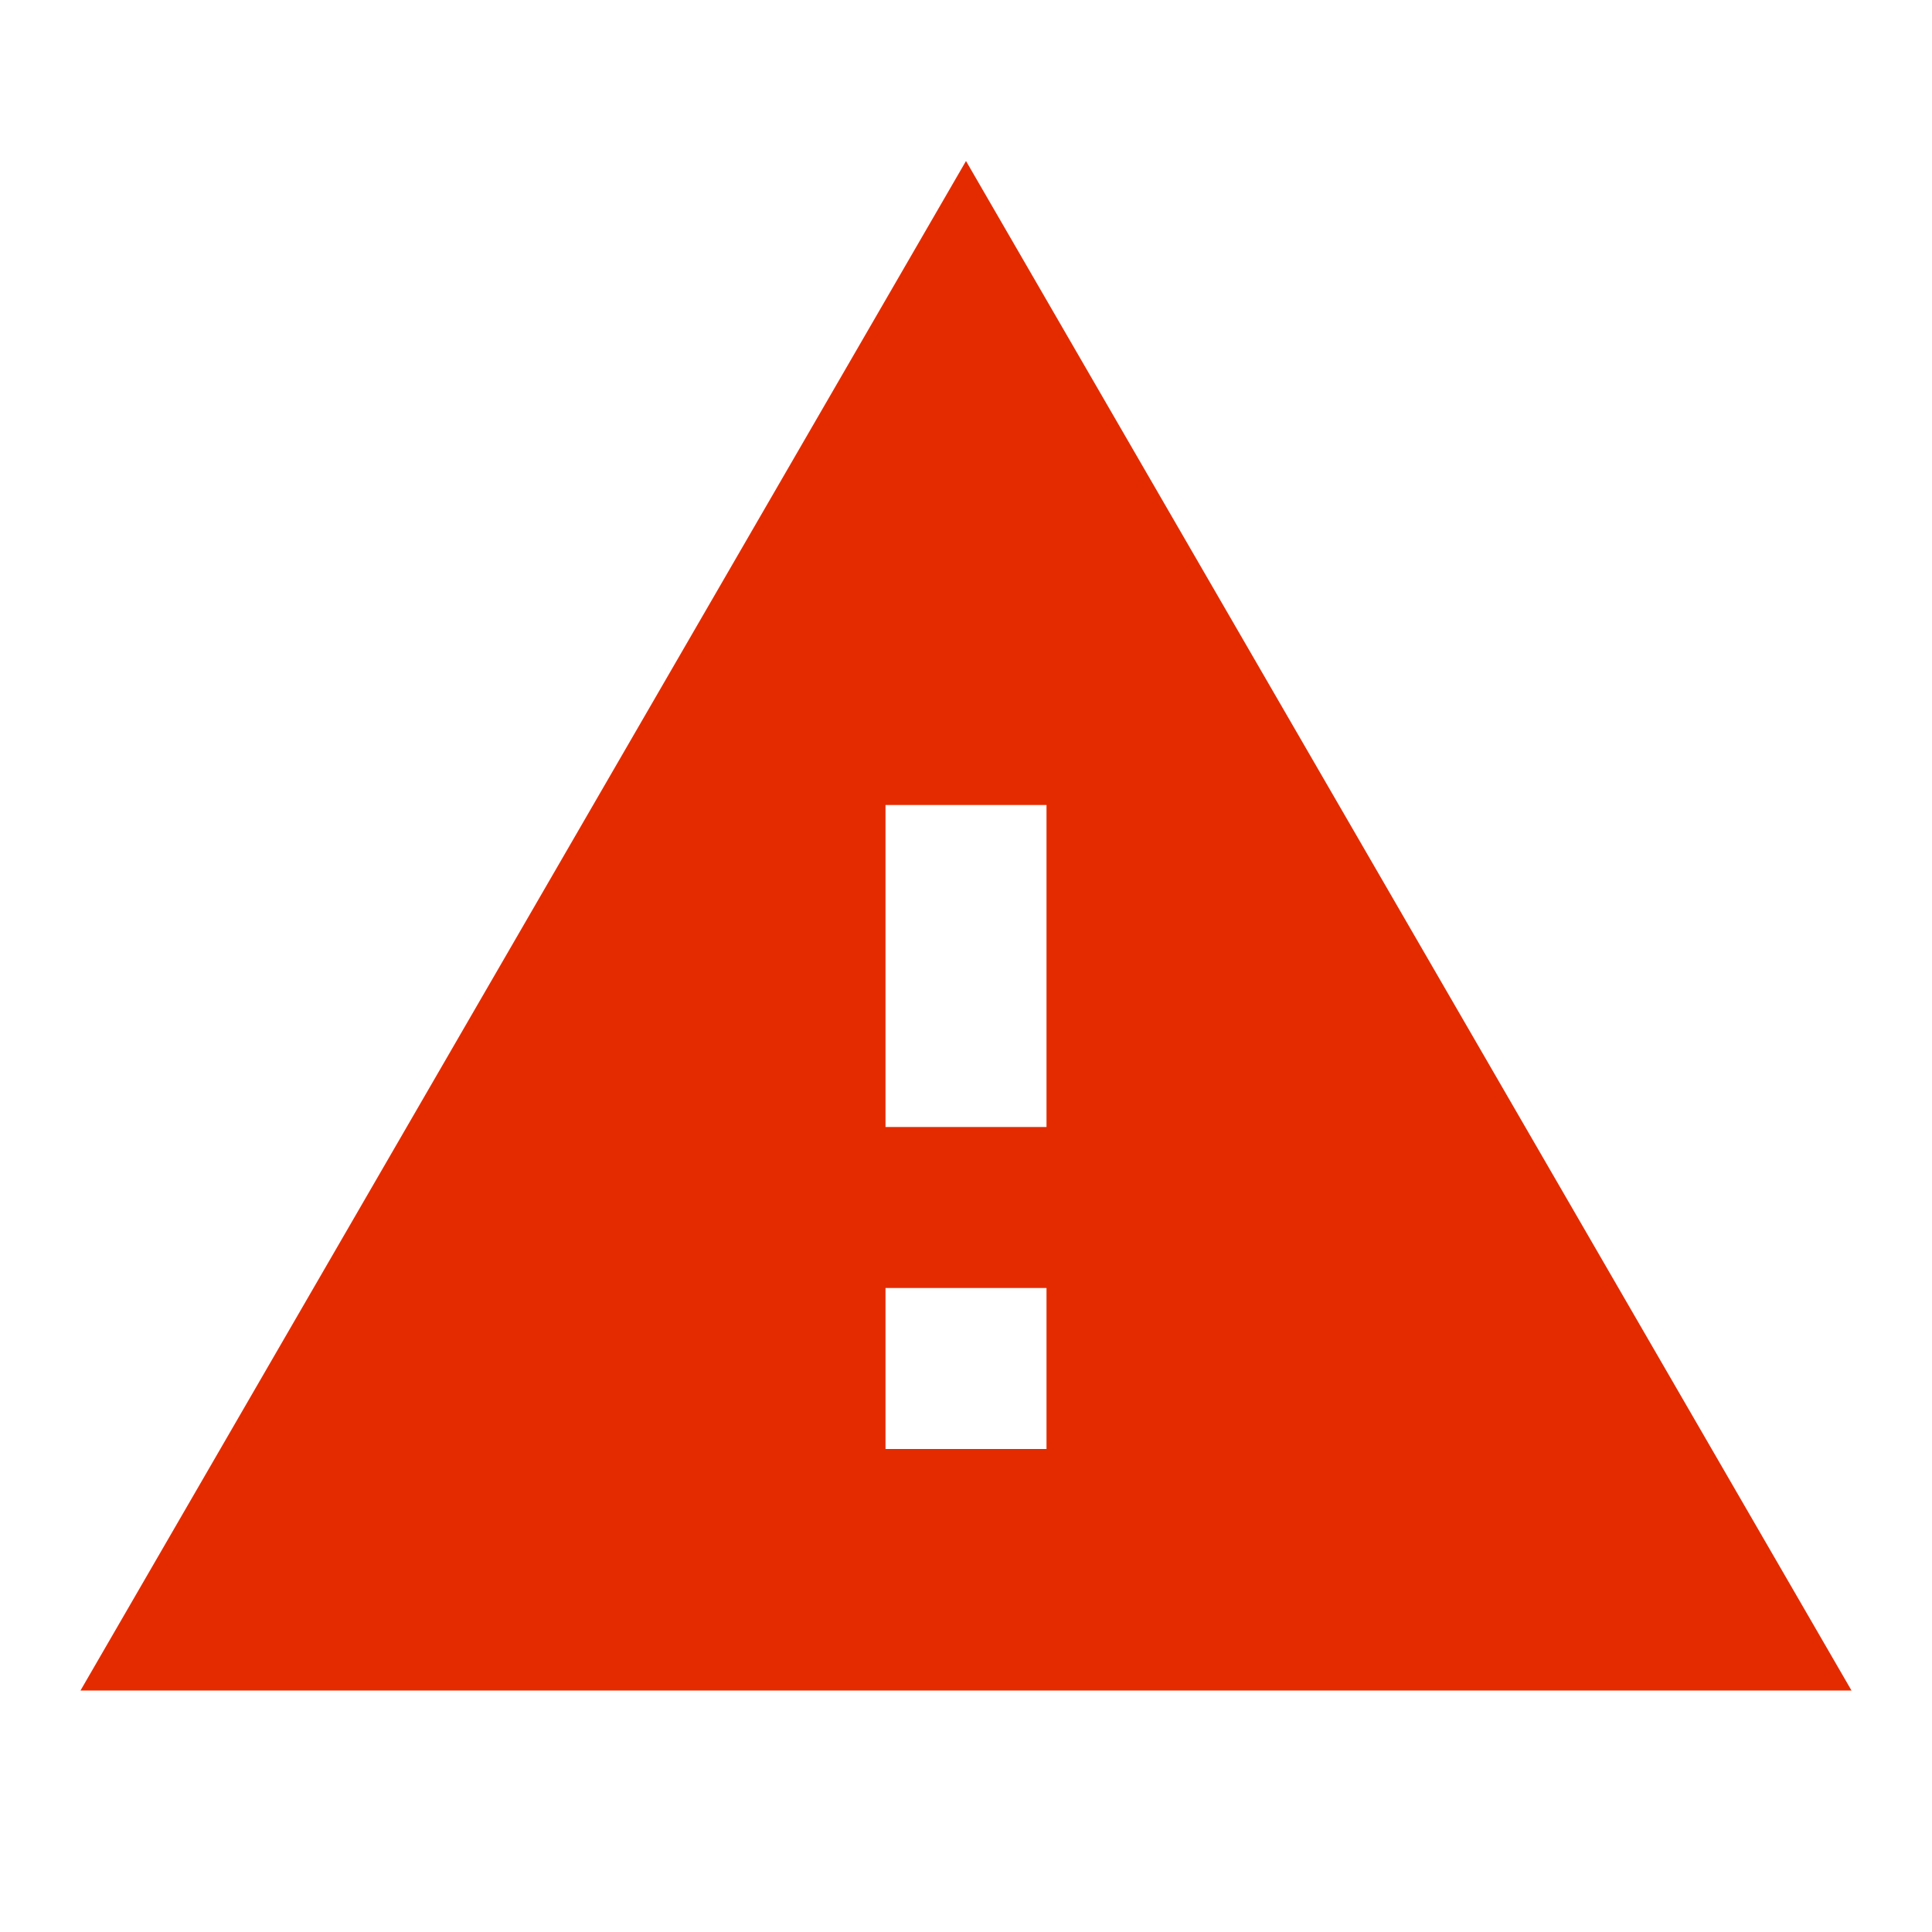 <svg xmlns="http://www.w3.org/2000/svg" width="24" height="24" viewBox="0 0 24 24" fill="#e42b00"><path d="M0 0h24v24H0z" fill="none"/><path d="M1 21h22L12 2 1 21zm12-3h-2v-2h2v2zm0-4h-2v-4h2v4z"/></svg>